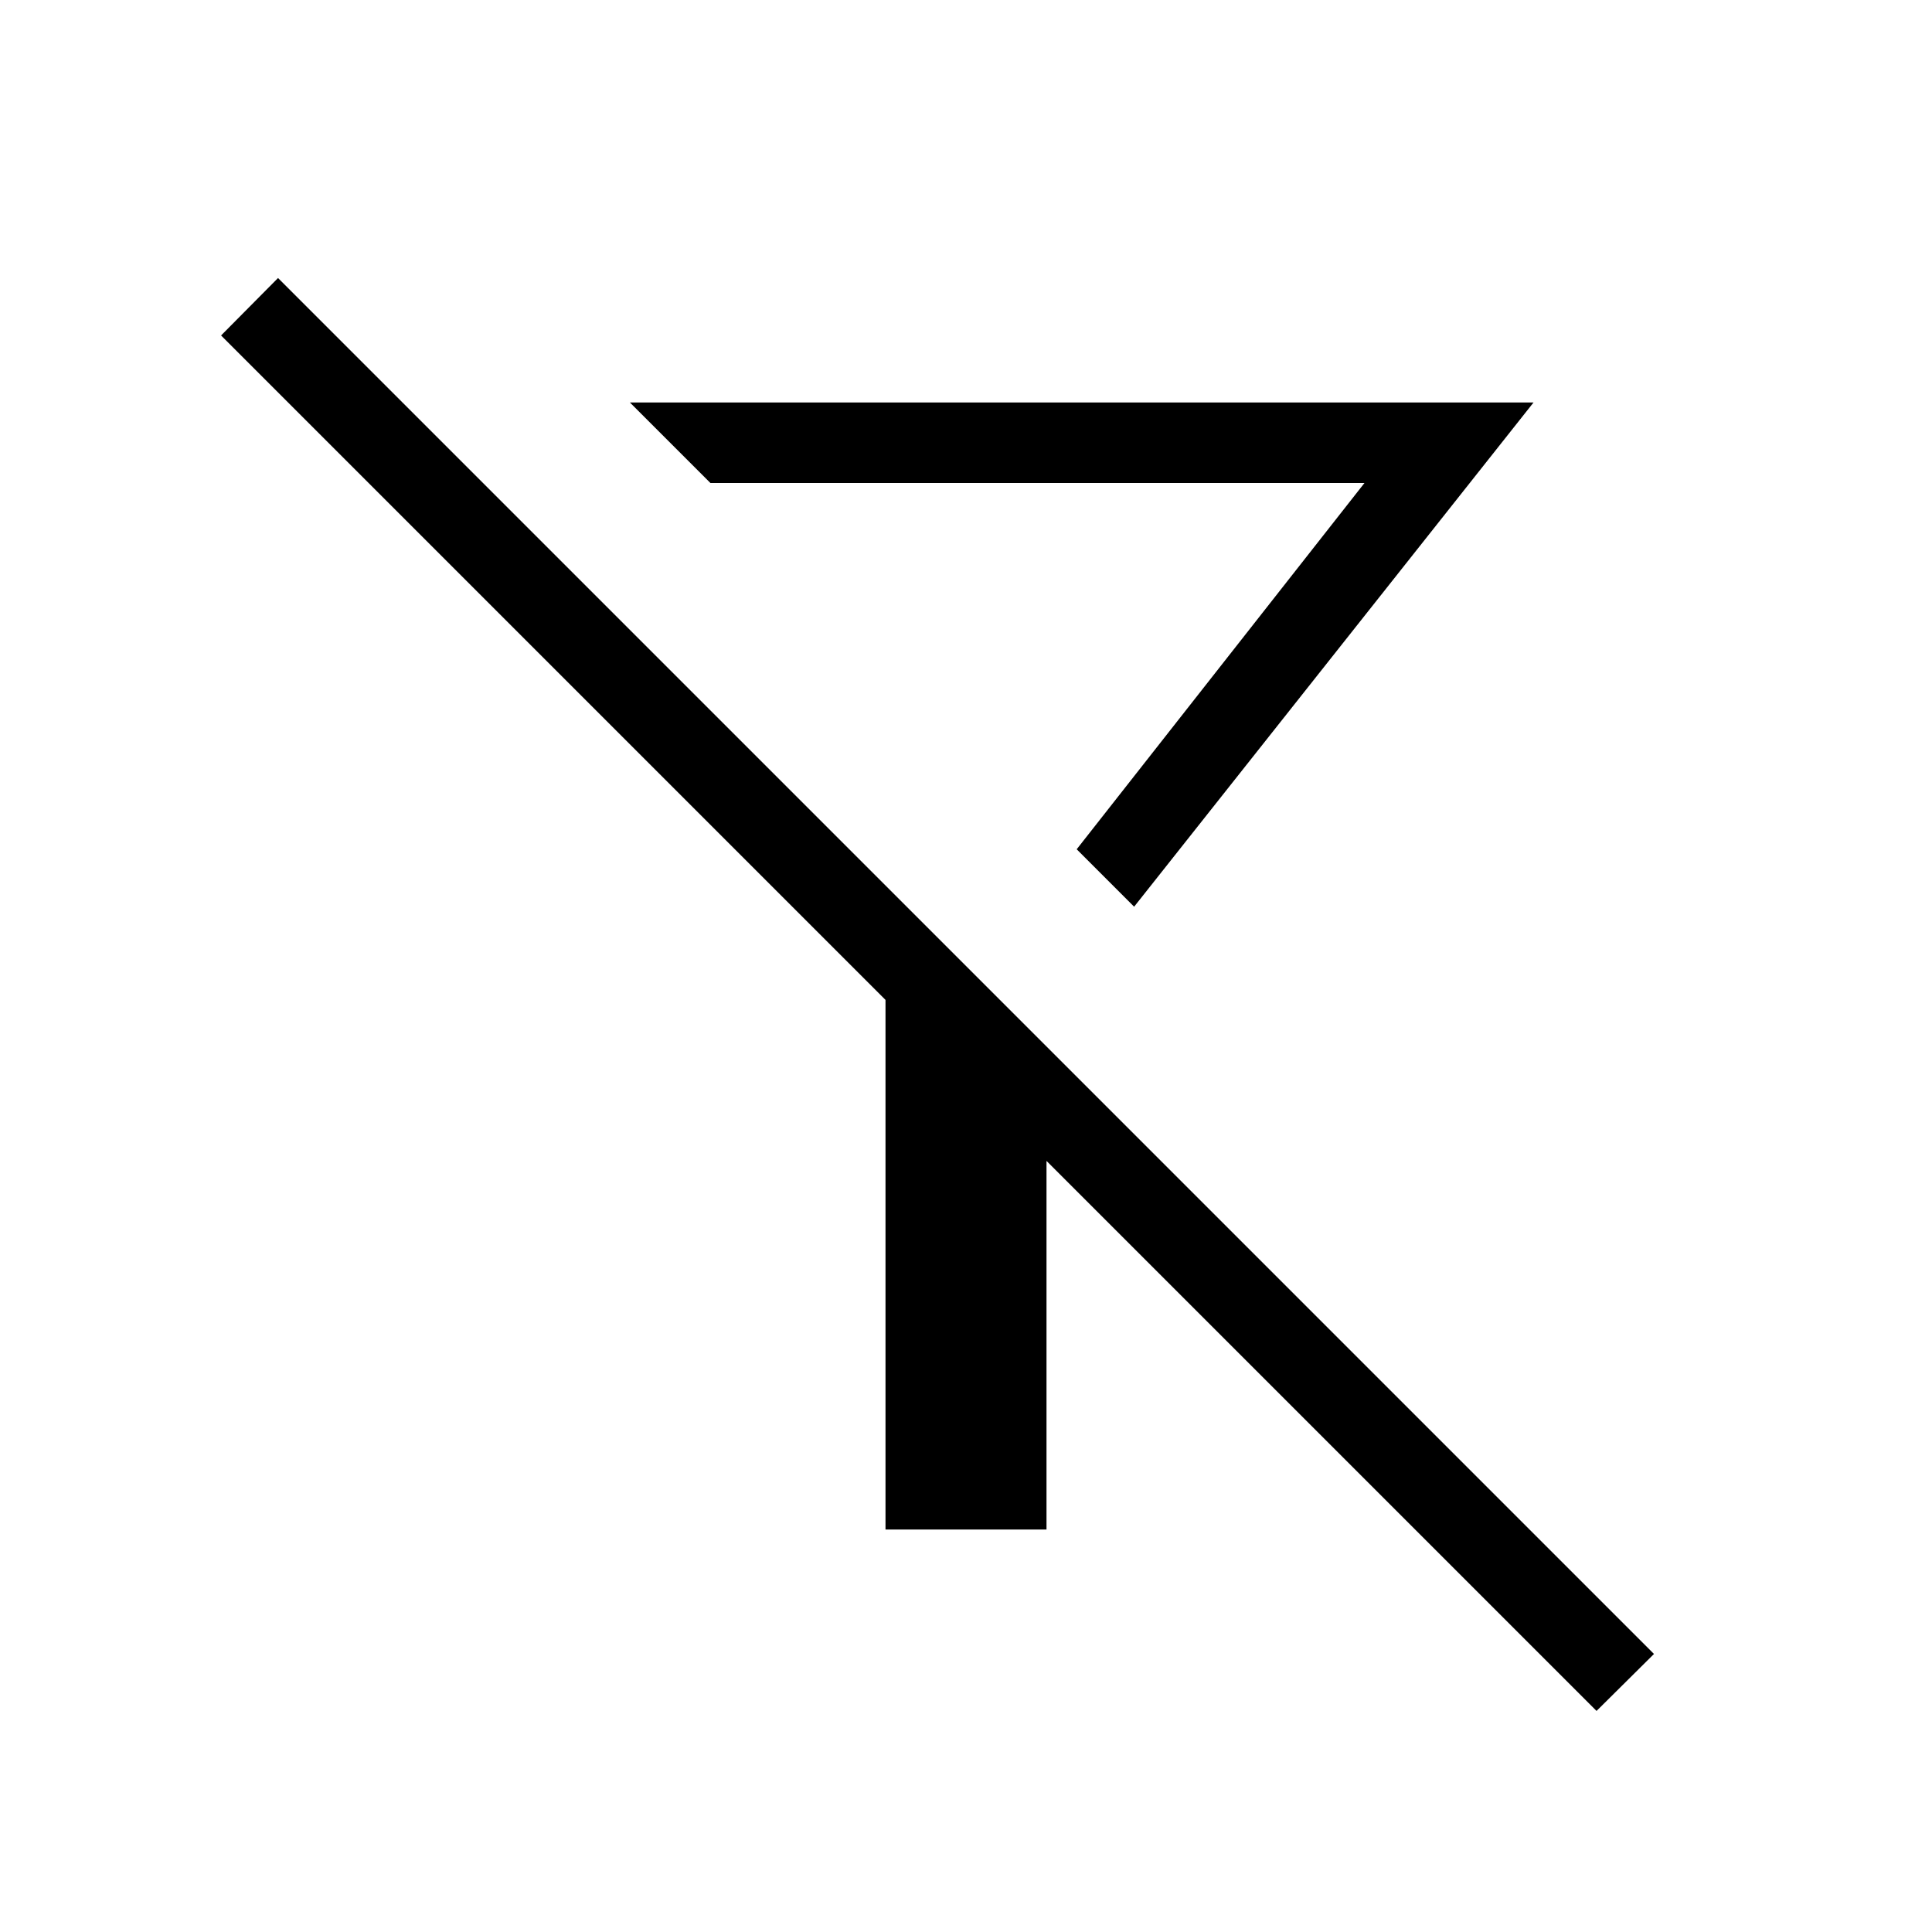 <svg xmlns="http://www.w3.org/2000/svg" height="24" viewBox="0 -960 960 960" width="24"><path d="M563.54-509.46 535-538l143-182H353l-40-40h449L563.54-509.46Zm229.77 399.61L520-383.15V-200h-80v-263.15L109.85-793.31l28.3-28.54 683.7 683.7-28.54 28.3ZM535-538Z"/></svg>
